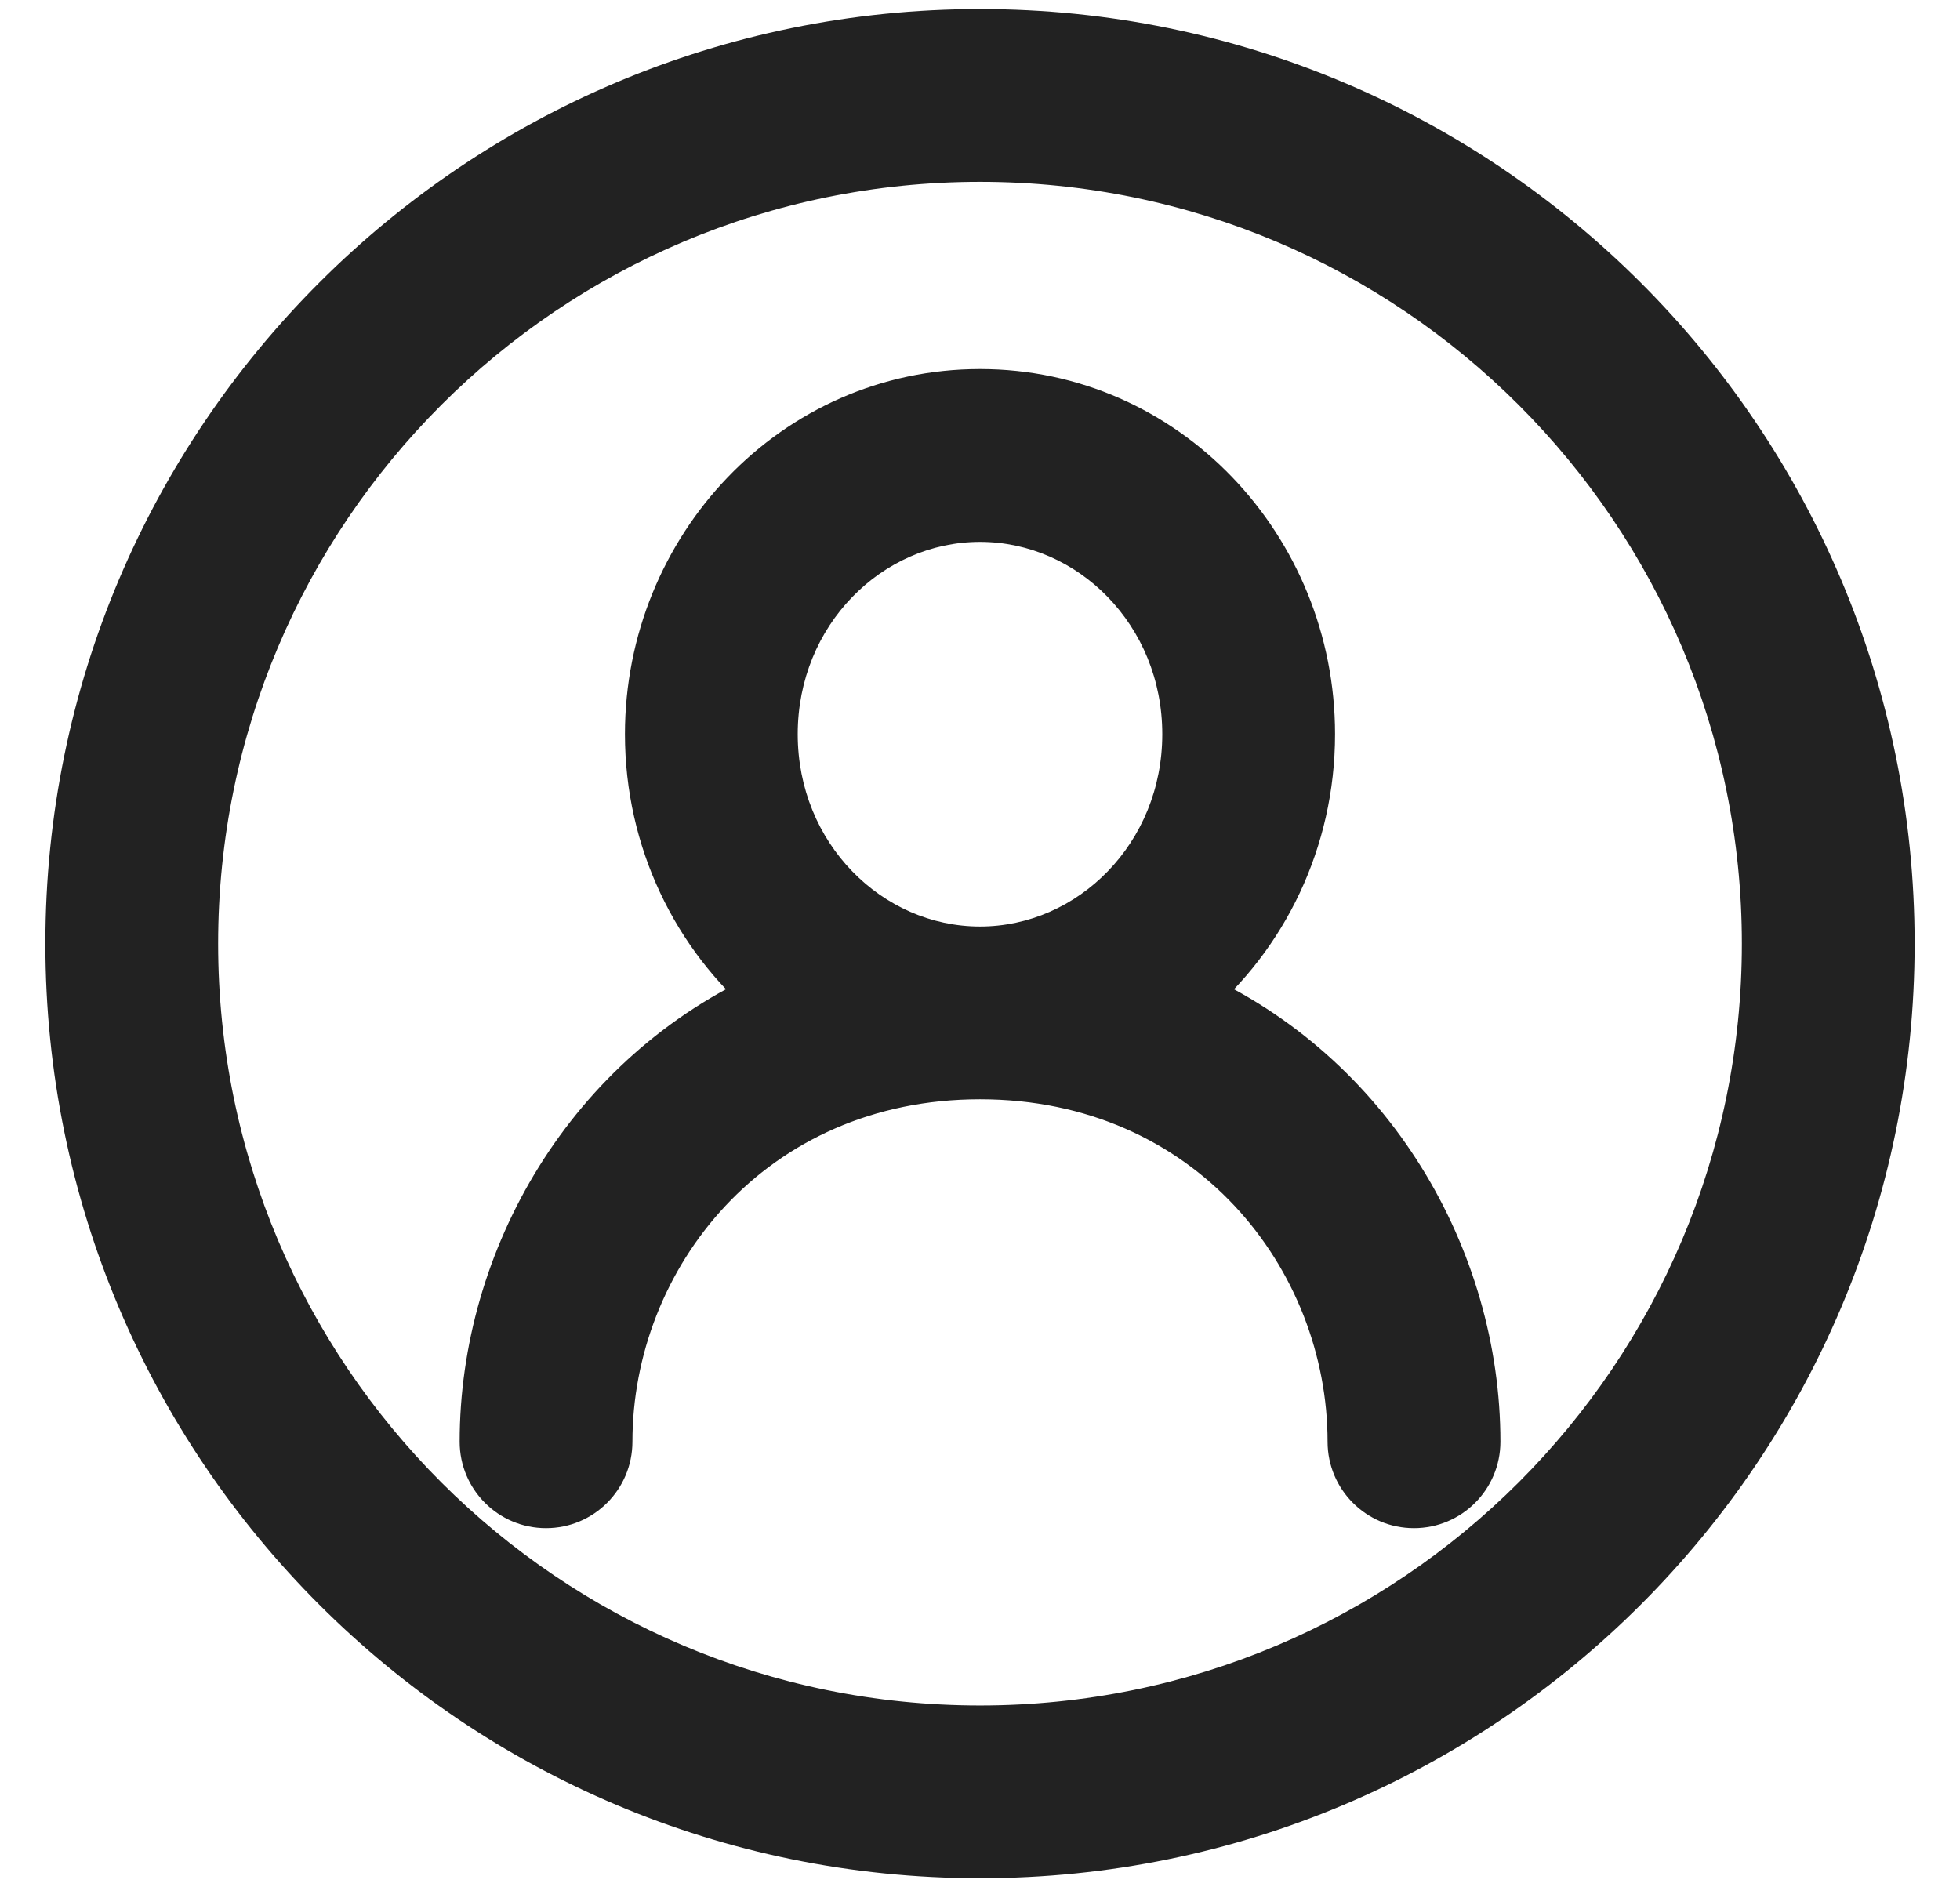 <svg width="27" height="26" viewBox="0 0 27 26" fill="none" xmlns="http://www.w3.org/2000/svg">
    <path fill-rule="evenodd" clip-rule="evenodd"
        d="M26 13C26 19.904 20.404 25.5 13.5 25.5C6.596 25.5 1 19.904 1 13C1 6.096 6.596 0.5 13.5 0.5C20.404 0.5 26 6.096 26 13ZM13.5 23.87C19.503 23.87 24.37 19.003 24.37 13C24.37 6.997 19.503 2.13 13.5 2.13C7.497 2.13 2.63 6.997 2.63 13C2.63 19.003 7.497 23.87 13.5 23.87Z"
        fill="#222222" />
    <path fill-rule="evenodd" clip-rule="evenodd"
        d="M13.5 7.09C11.934 7.09 10.614 8.415 10.614 10.114C10.614 11.813 11.934 13.139 13.5 13.139C15.066 13.139 16.386 11.813 16.386 10.114C16.386 8.415 15.066 7.09 13.5 7.09ZM16.351 13.725C17.371 12.867 18.016 11.56 18.016 10.114C18.016 7.572 16.022 5.459 13.5 5.459C10.978 5.459 8.984 7.572 8.984 10.114C8.984 11.56 9.629 12.867 10.649 13.725C8.157 14.835 6.707 17.355 6.707 19.861C6.707 20.312 7.072 20.677 7.522 20.677C7.972 20.677 8.337 20.312 8.337 19.861C8.337 17.303 10.303 14.769 13.5 14.769C16.697 14.769 18.663 17.303 18.663 19.861C18.663 20.312 19.028 20.677 19.478 20.677C19.928 20.677 20.294 20.312 20.294 19.861C20.294 17.355 18.843 14.835 16.351 13.725Z"
        fill="#222222" />
    <path
        d="M16.351 13.725L16.11 13.438C16.011 13.522 15.962 13.65 15.98 13.778C15.998 13.906 16.08 14.015 16.198 14.068L16.351 13.725ZM10.649 13.725L10.802 14.068C10.92 14.015 11.002 13.906 11.02 13.778C11.038 13.65 10.989 13.522 10.89 13.438L10.649 13.725ZM13.5 25.875C20.611 25.875 26.375 20.111 26.375 13H25.625C25.625 19.697 20.197 25.125 13.5 25.125V25.875ZM0.625 13C0.625 20.111 6.389 25.875 13.5 25.875V25.125C6.804 25.125 1.375 19.697 1.375 13H0.625ZM13.5 0.125C6.389 0.125 0.625 5.889 0.625 13H1.375C1.375 6.304 6.804 0.875 13.5 0.875V0.125ZM26.375 13C26.375 5.889 20.611 0.125 13.5 0.125V0.875C20.197 0.875 25.625 6.304 25.625 13H26.375ZM23.995 13C23.995 18.796 19.296 23.495 13.5 23.495V24.245C19.71 24.245 24.745 19.21 24.745 13H23.995ZM13.5 2.505C19.296 2.505 23.995 7.204 23.995 13H24.745C24.745 6.79 19.71 1.755 13.5 1.755V2.505ZM3.005 13C3.005 7.204 7.704 2.505 13.5 2.505V1.755C7.29 1.755 2.255 6.79 2.255 13H3.005ZM13.5 23.495C7.704 23.495 3.005 18.796 3.005 13H2.255C2.255 19.21 7.29 24.245 13.5 24.245V23.495ZM10.989 10.114C10.989 8.61 12.153 7.465 13.5 7.465V6.715C11.715 6.715 10.239 8.22 10.239 10.114H10.989ZM13.5 12.764C12.153 12.764 10.989 11.618 10.989 10.114H10.239C10.239 12.008 11.715 13.514 13.5 13.514V12.764ZM16.011 10.114C16.011 11.618 14.847 12.764 13.5 12.764V13.514C15.285 13.514 16.761 12.008 16.761 10.114H16.011ZM13.5 7.465C14.847 7.465 16.011 8.61 16.011 10.114H16.761C16.761 8.22 15.285 6.715 13.5 6.715V7.465ZM16.592 14.012C17.696 13.084 18.391 11.673 18.391 10.114H17.641C17.641 11.447 17.047 12.65 16.11 13.438L16.592 14.012ZM18.391 10.114C18.391 7.379 16.243 5.084 13.5 5.084V5.834C15.802 5.834 17.641 7.765 17.641 10.114H18.391ZM13.5 5.084C10.757 5.084 8.609 7.379 8.609 10.114H9.359C9.359 7.765 11.198 5.834 13.5 5.834V5.084ZM8.609 10.114C8.609 11.673 9.304 13.084 10.408 14.012L10.89 13.438C9.953 12.65 9.359 11.447 9.359 10.114H8.609ZM10.496 13.383C7.859 14.557 6.332 17.218 6.332 19.861H7.082C7.082 17.492 8.455 15.113 10.802 14.068L10.496 13.383ZM6.332 19.861C6.332 20.519 6.864 21.052 7.522 21.052V20.302C7.279 20.302 7.082 20.105 7.082 19.861H6.332ZM7.522 21.052C8.179 21.052 8.712 20.519 8.712 19.861H7.962C7.962 20.105 7.765 20.302 7.522 20.302V21.052ZM8.712 19.861C8.712 17.486 10.533 15.144 13.5 15.144V14.394C10.072 14.394 7.962 17.12 7.962 19.861H8.712ZM13.5 15.144C16.467 15.144 18.288 17.486 18.288 19.861H19.038C19.038 17.12 16.928 14.394 13.5 14.394V15.144ZM18.288 19.861C18.288 20.519 18.821 21.052 19.478 21.052V20.302C19.235 20.302 19.038 20.105 19.038 19.861H18.288ZM19.478 21.052C20.136 21.052 20.669 20.519 20.669 19.861H19.919C19.919 20.105 19.721 20.302 19.478 20.302V21.052ZM20.669 19.861C20.669 17.218 19.141 14.557 16.503 13.383L16.198 14.068C18.545 15.113 19.919 17.492 19.919 19.861H20.669Z"
        fill="#222222" />
</svg>